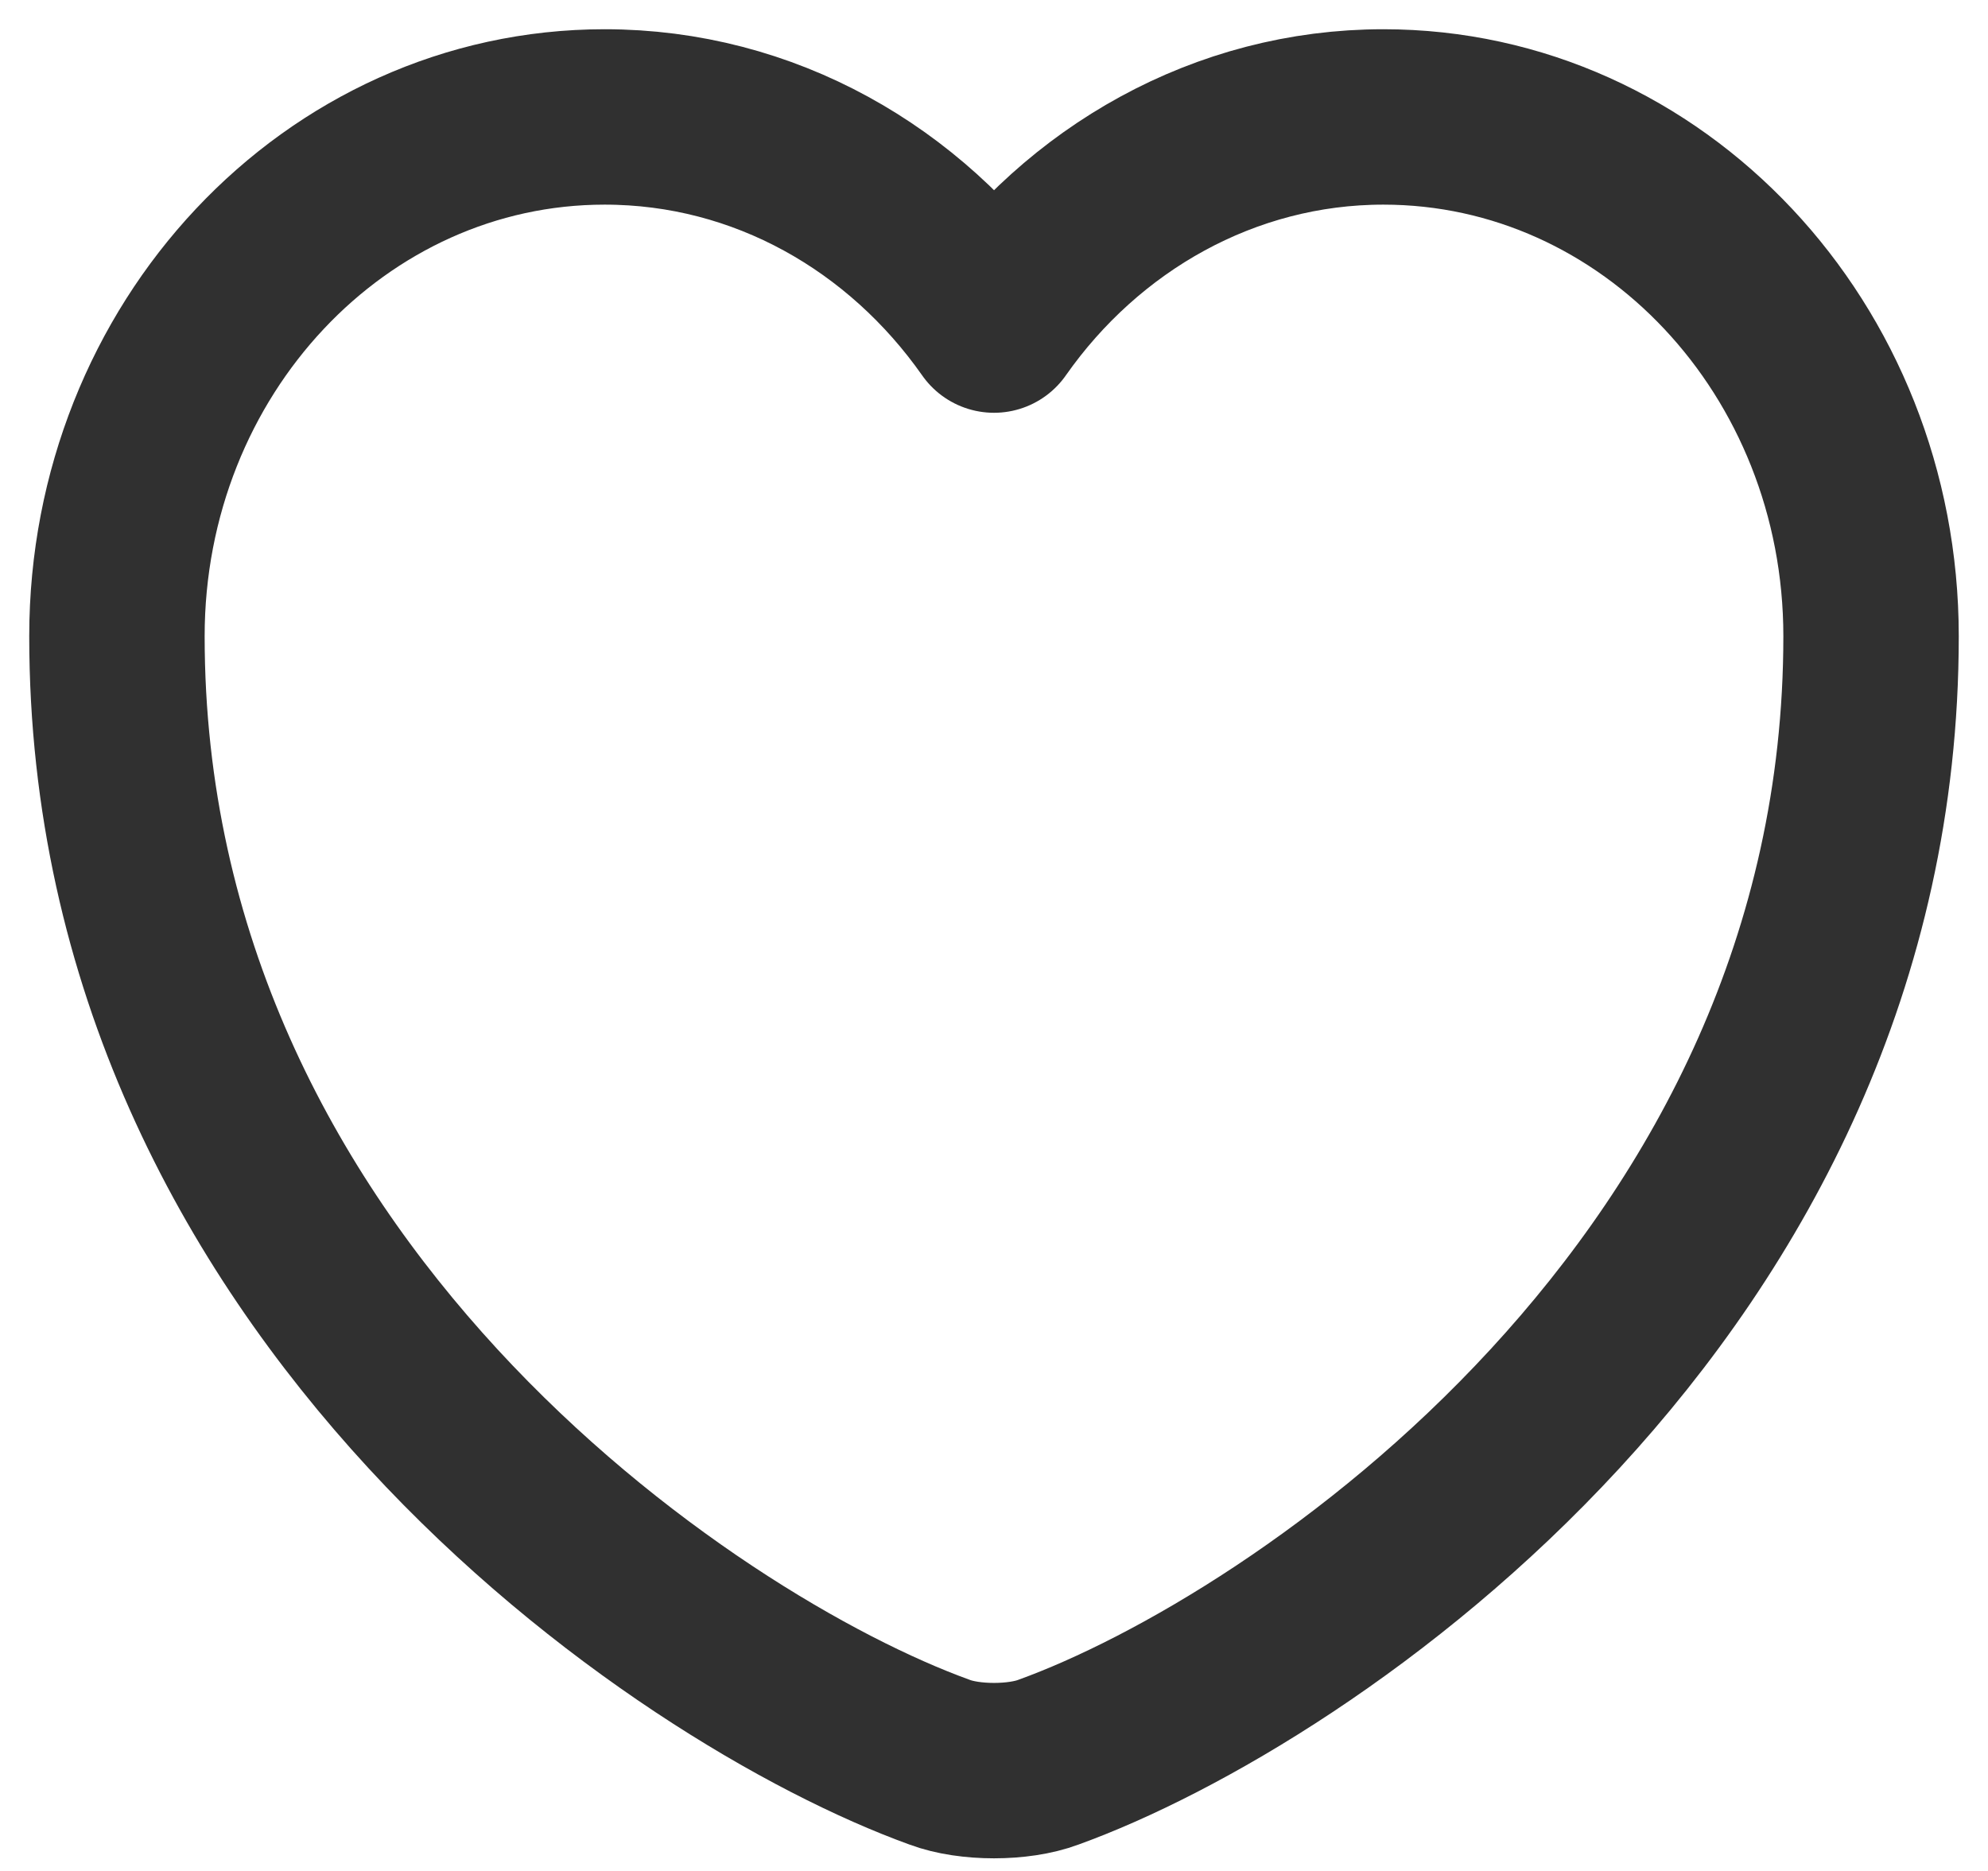 <svg width="17" height="16" viewBox="0 0 17 16" fill="none" xmlns="http://www.w3.org/2000/svg">
<path d="M8.965 15.07C8.71 15.166 8.29 15.166 8.035 15.07C5.86 14.284 1 11.003 1 5.441C1 2.986 2.868 1 5.17 1C6.535 1 7.742 1.699 8.5 2.78C9.258 1.699 10.473 1 11.83 1C14.133 1 16 2.986 16 5.441C16 11.003 11.14 14.284 8.965 15.07Z" stroke="#303030" stroke-width="1.5" stroke-linecap="round" stroke-linejoin="round"/>
</svg>
